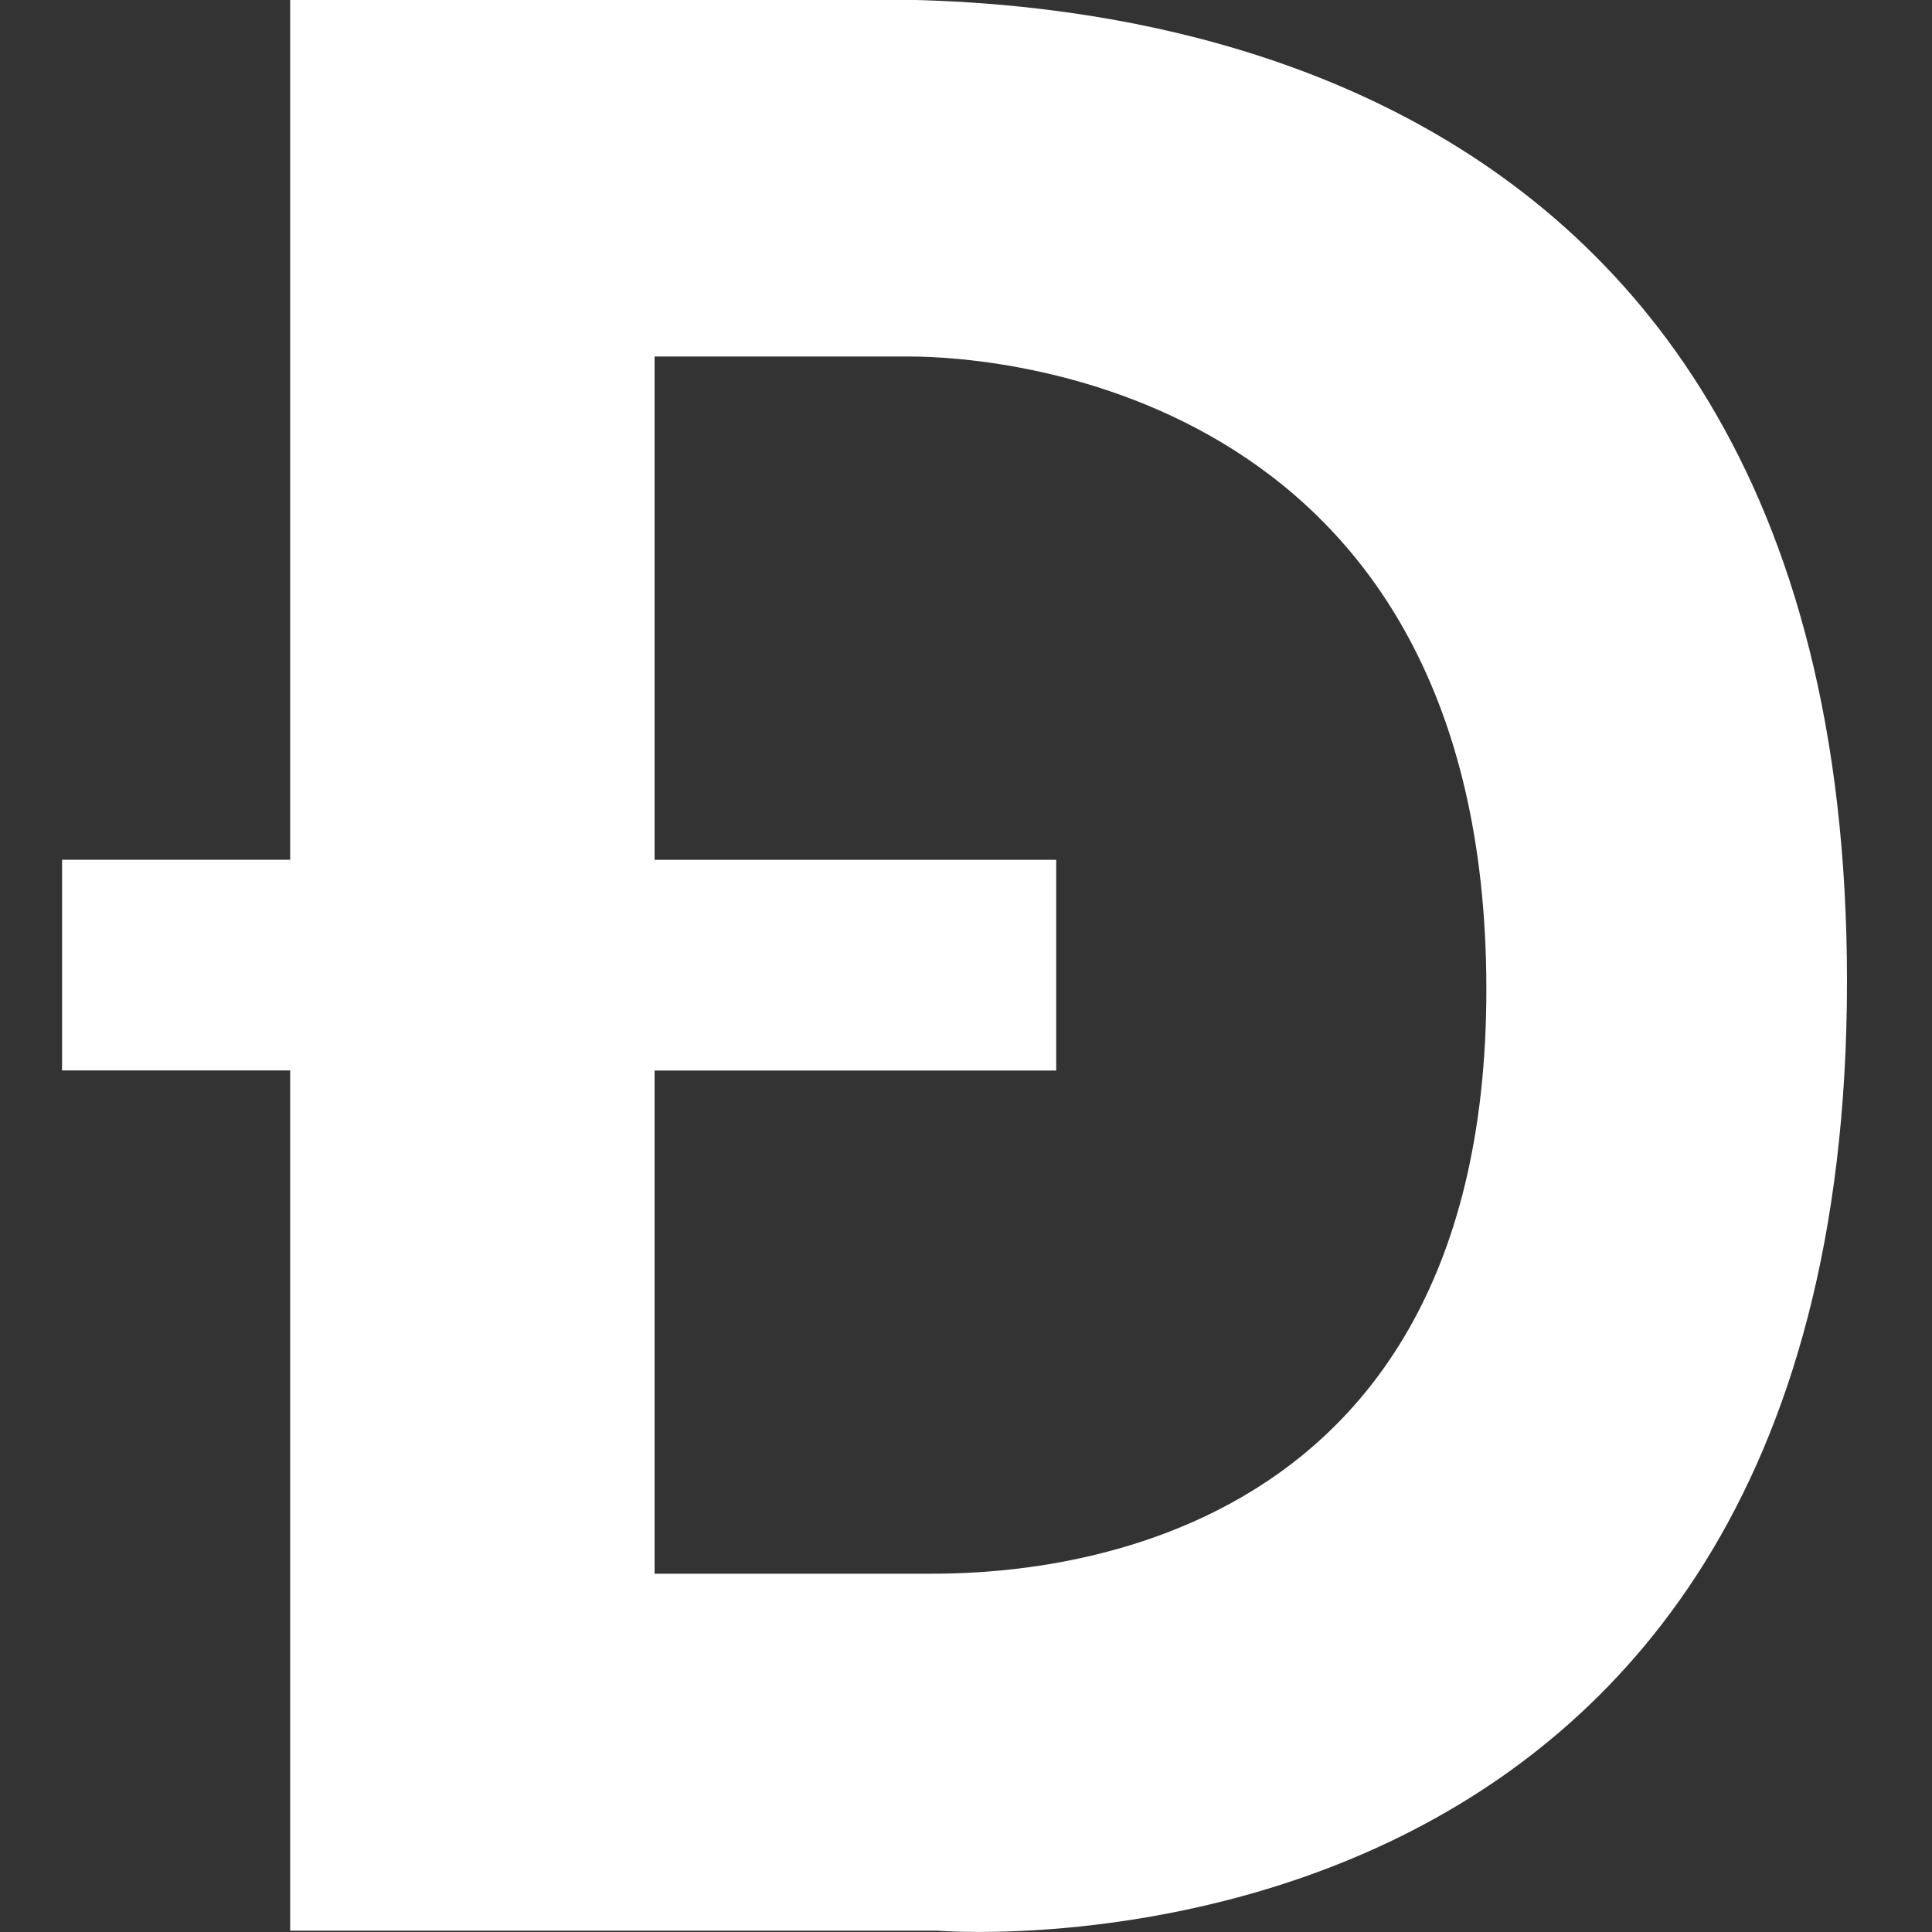 <!-- Generated by IcoMoon.io -->
<svg version="1.1" xmlns="http://www.w3.org/2000/svg" width="32" height="32" viewBox="0 0 32 32">
<rect x="0" y="0" width="32" height="32" fill="#333333" stroke="none"/>
<title>DOGE</title>
<path fill="#fff" d="M14.004-0.008h-9.198v14.248h-3.778v3.49h3.778v14.248h10.717s15.069 1.263 15.069-15.726c0-16.712-14.412-16.26-16.589-16.26zM15.277 26.066h-4.435v-8.335h6.652v-3.49h-6.652v-8.336h4.229c1.581 0 9.536 0.636 9.548 10.463s-8.204 9.698-9.343 9.698z"></path>
</svg>
